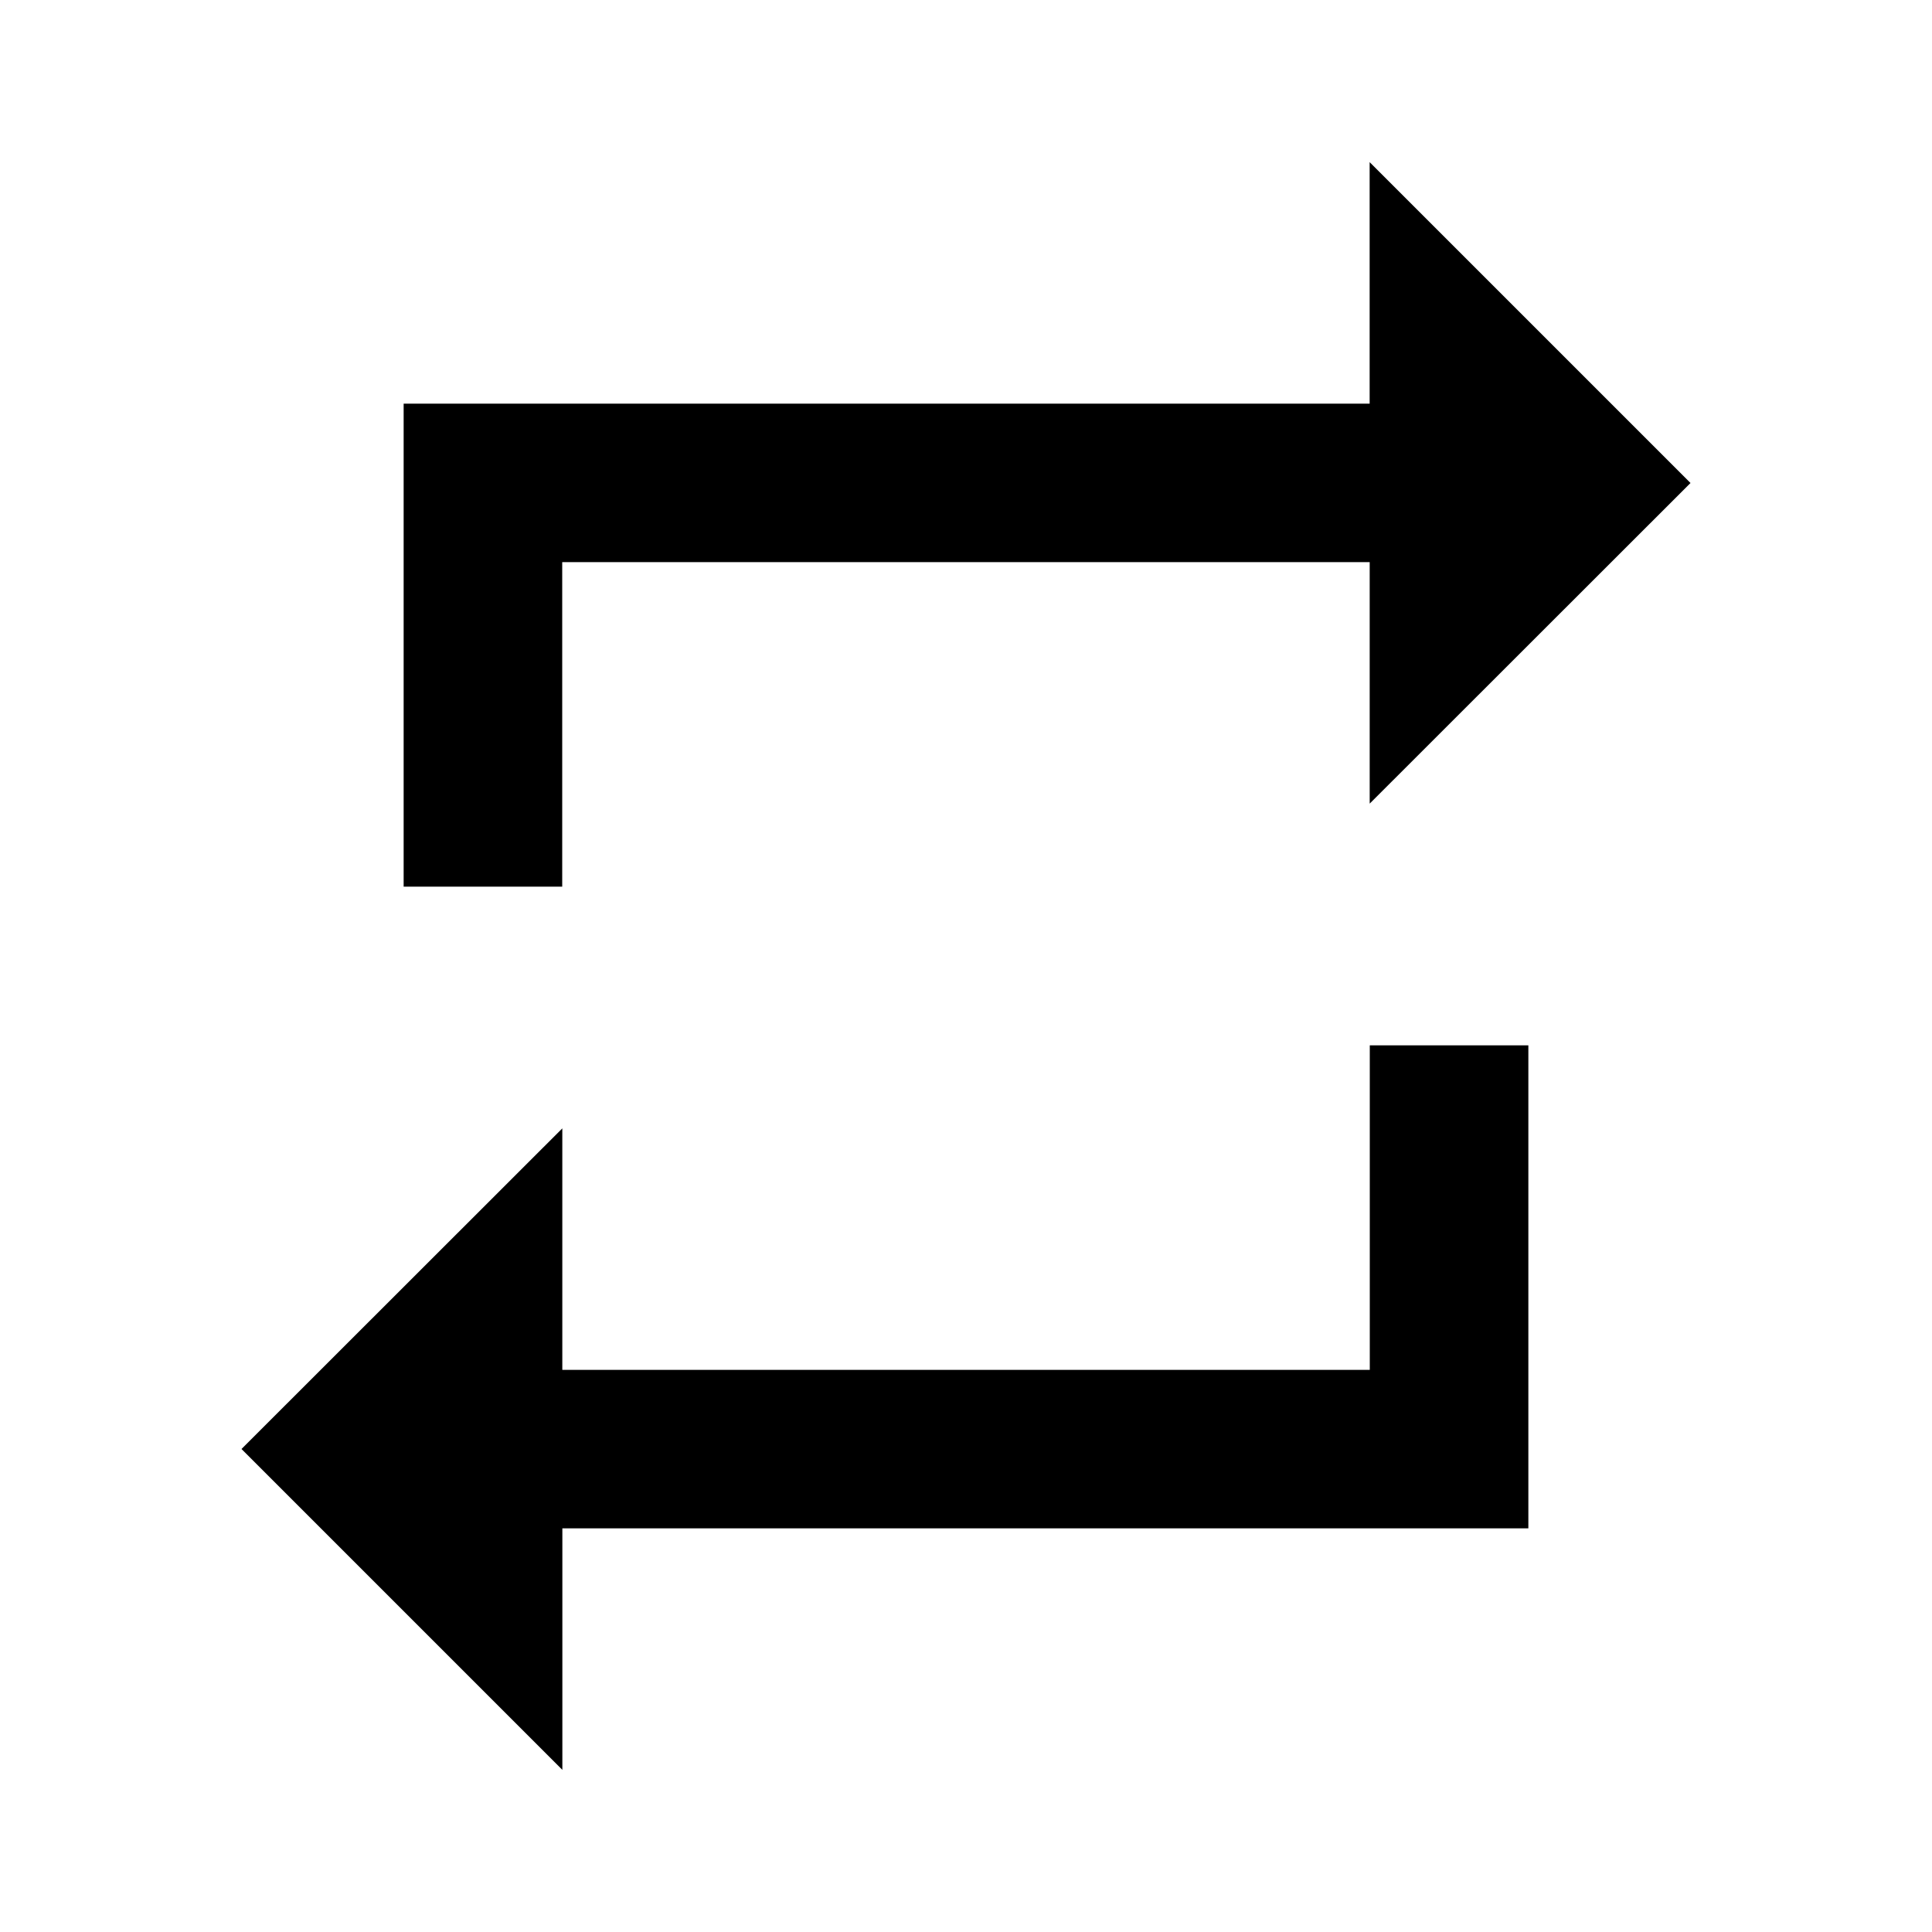 <?xml version="1.0"?><svg xmlns="http://www.w3.org/2000/svg" width="40" height="40" viewBox="0 0 40 40"><path d="m28.36 28.36v-6.717h3.283v10h-20v5l-6.643-6.643 6.642-6.638v5h16.717z m-16.72-16.72v6.717h-3.283v-10h20v-5l6.643 6.643-6.642 6.638v-5h-16.717z"></path></svg>